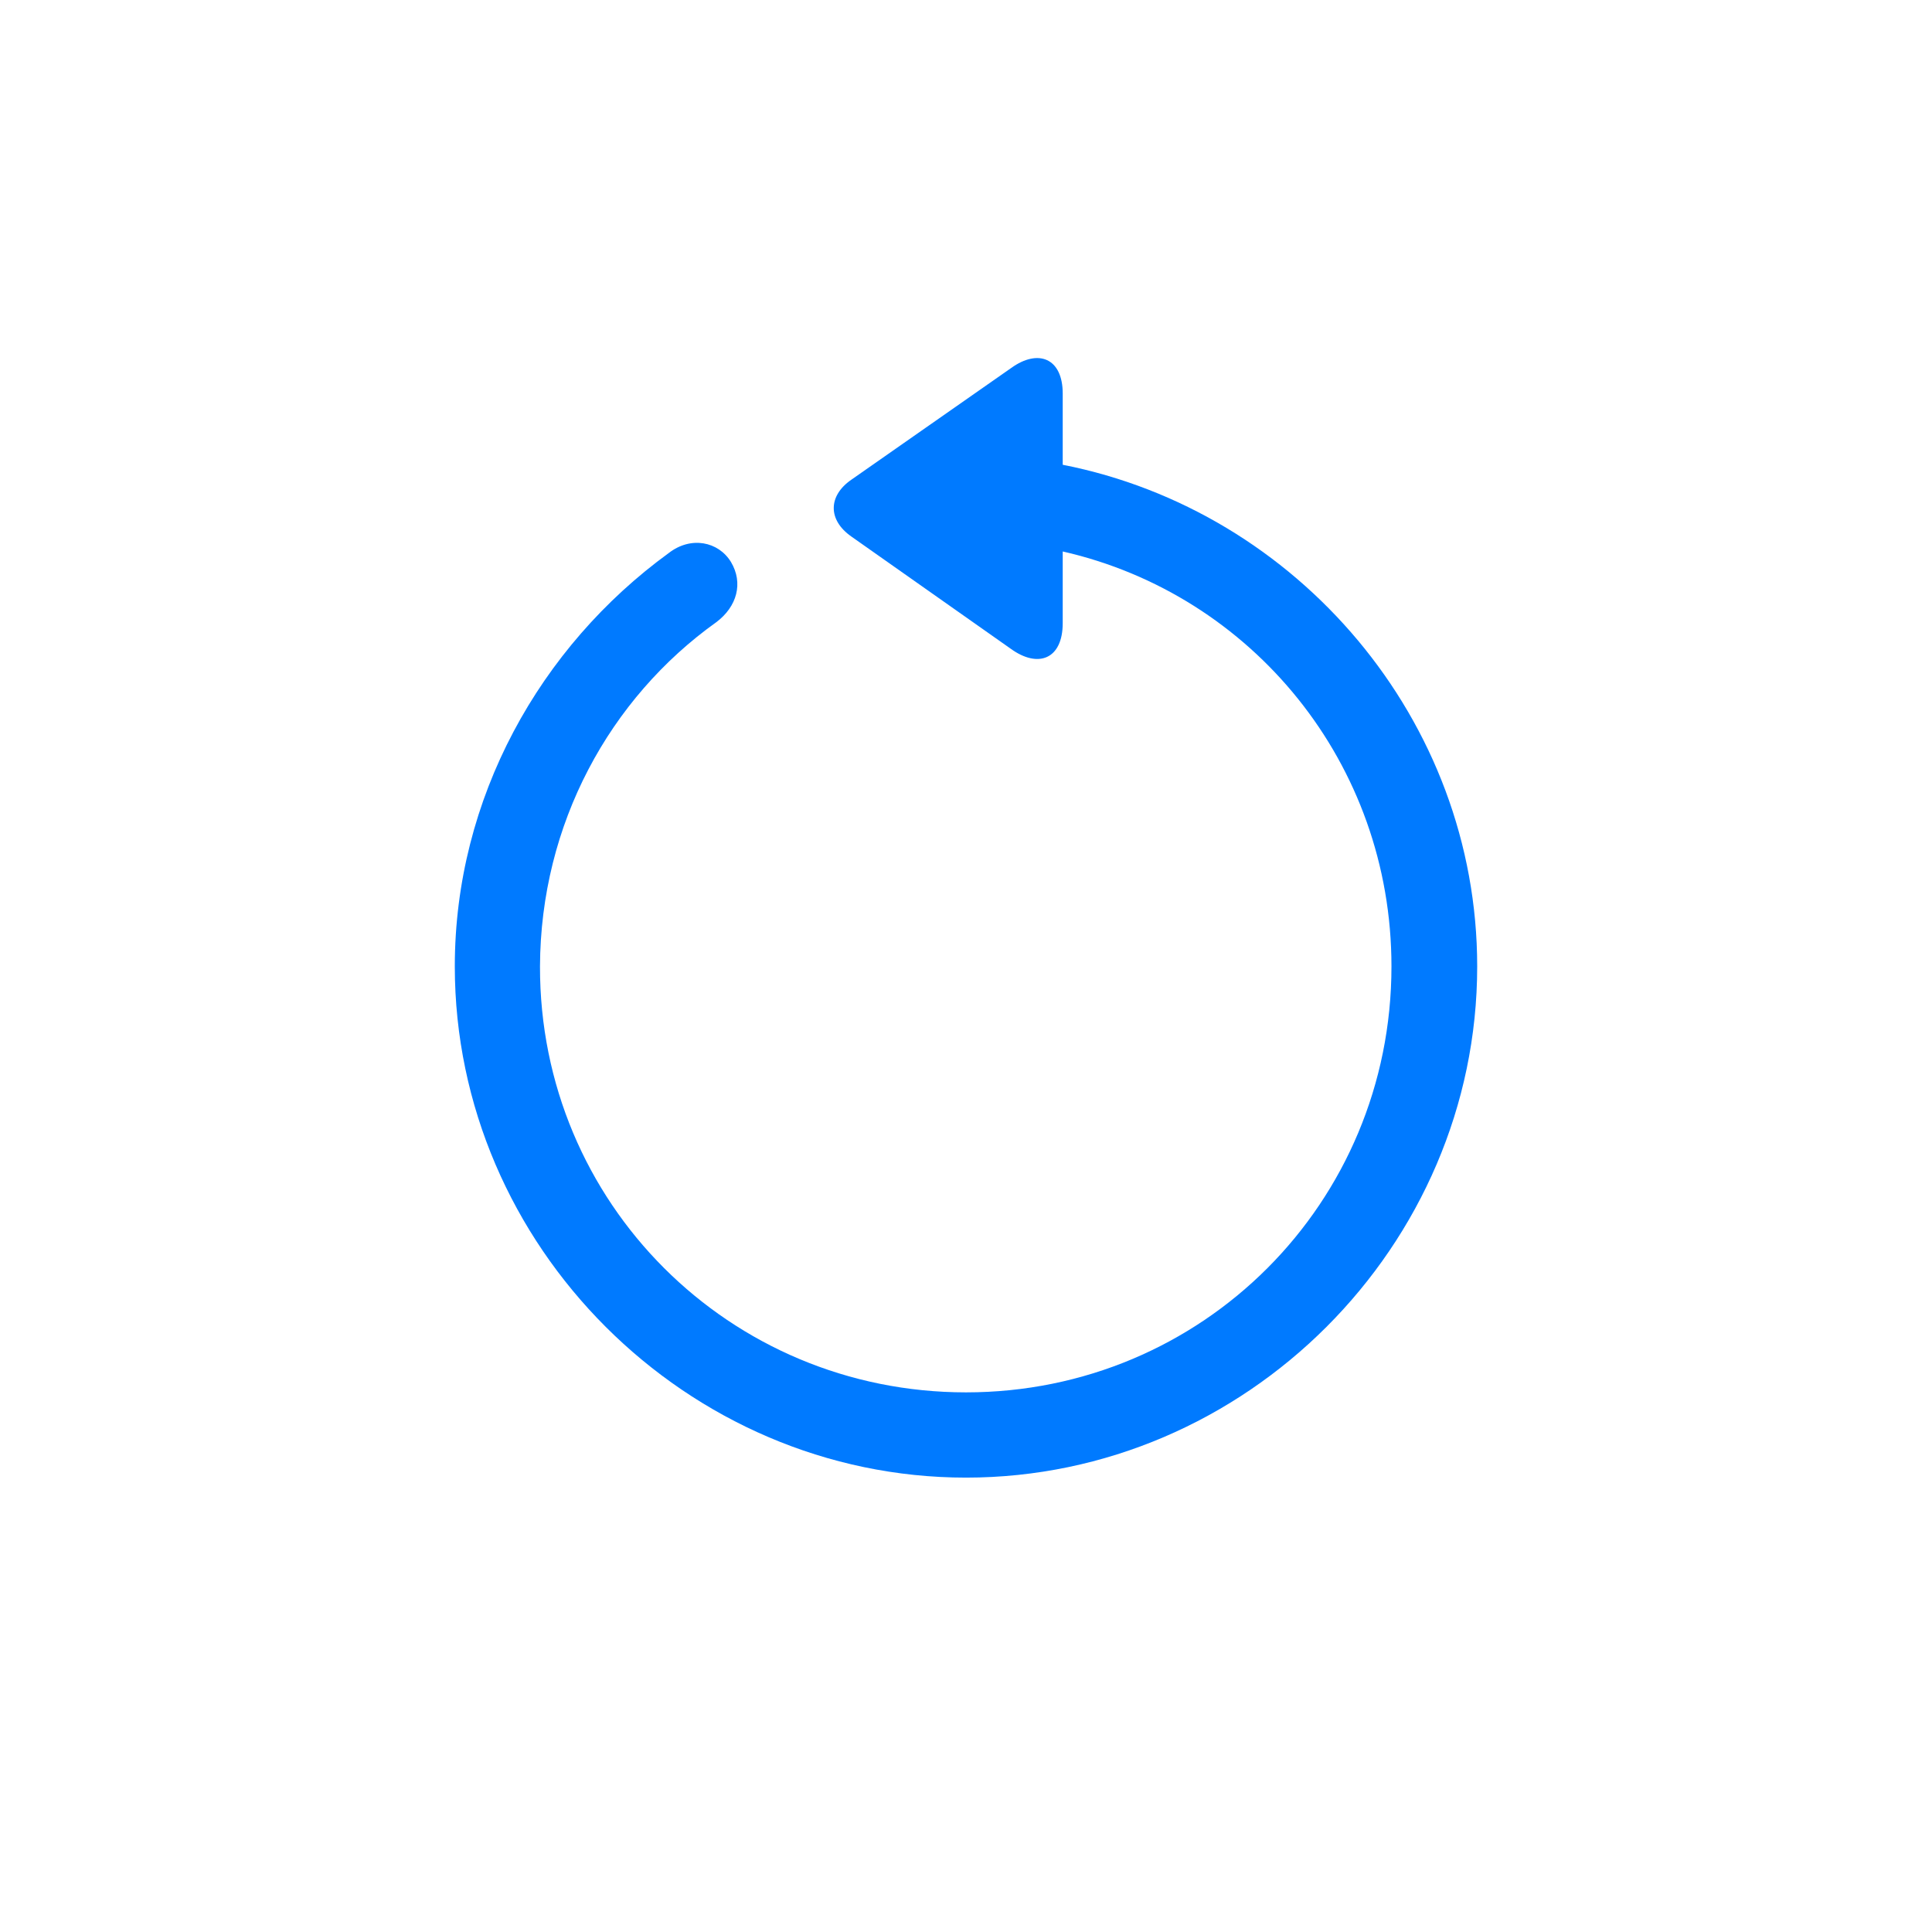 <svg xmlns="http://www.w3.org/2000/svg" width="32" height="32" fill="none" viewBox="0 0 32 32"><path fill="#007AFF" d="M16 24.474C20.632 24.474 24.467 20.639 24.467 16.007C24.467 11.923 21.487 8.461 17.602 7.698V6.519C17.602 5.93 17.195 5.772 16.747 6.096L14.099 7.947C13.717 8.212 13.709 8.611 14.099 8.885L16.739 10.744C17.195 11.076 17.602 10.918 17.602 10.321V9.134C20.74 9.848 23.047 12.645 23.047 16.007C23.047 19.925 19.918 23.062 16 23.062C12.082 23.062 8.936 19.925 8.944 16.007C8.953 13.649 10.098 11.566 11.866 10.304C12.207 10.047 12.315 9.657 12.107 9.308C11.899 8.968 11.443 8.876 11.078 9.159C8.944 10.711 7.533 13.218 7.533 16.007C7.533 20.639 11.377 24.474 16 24.474Z"/></svg>